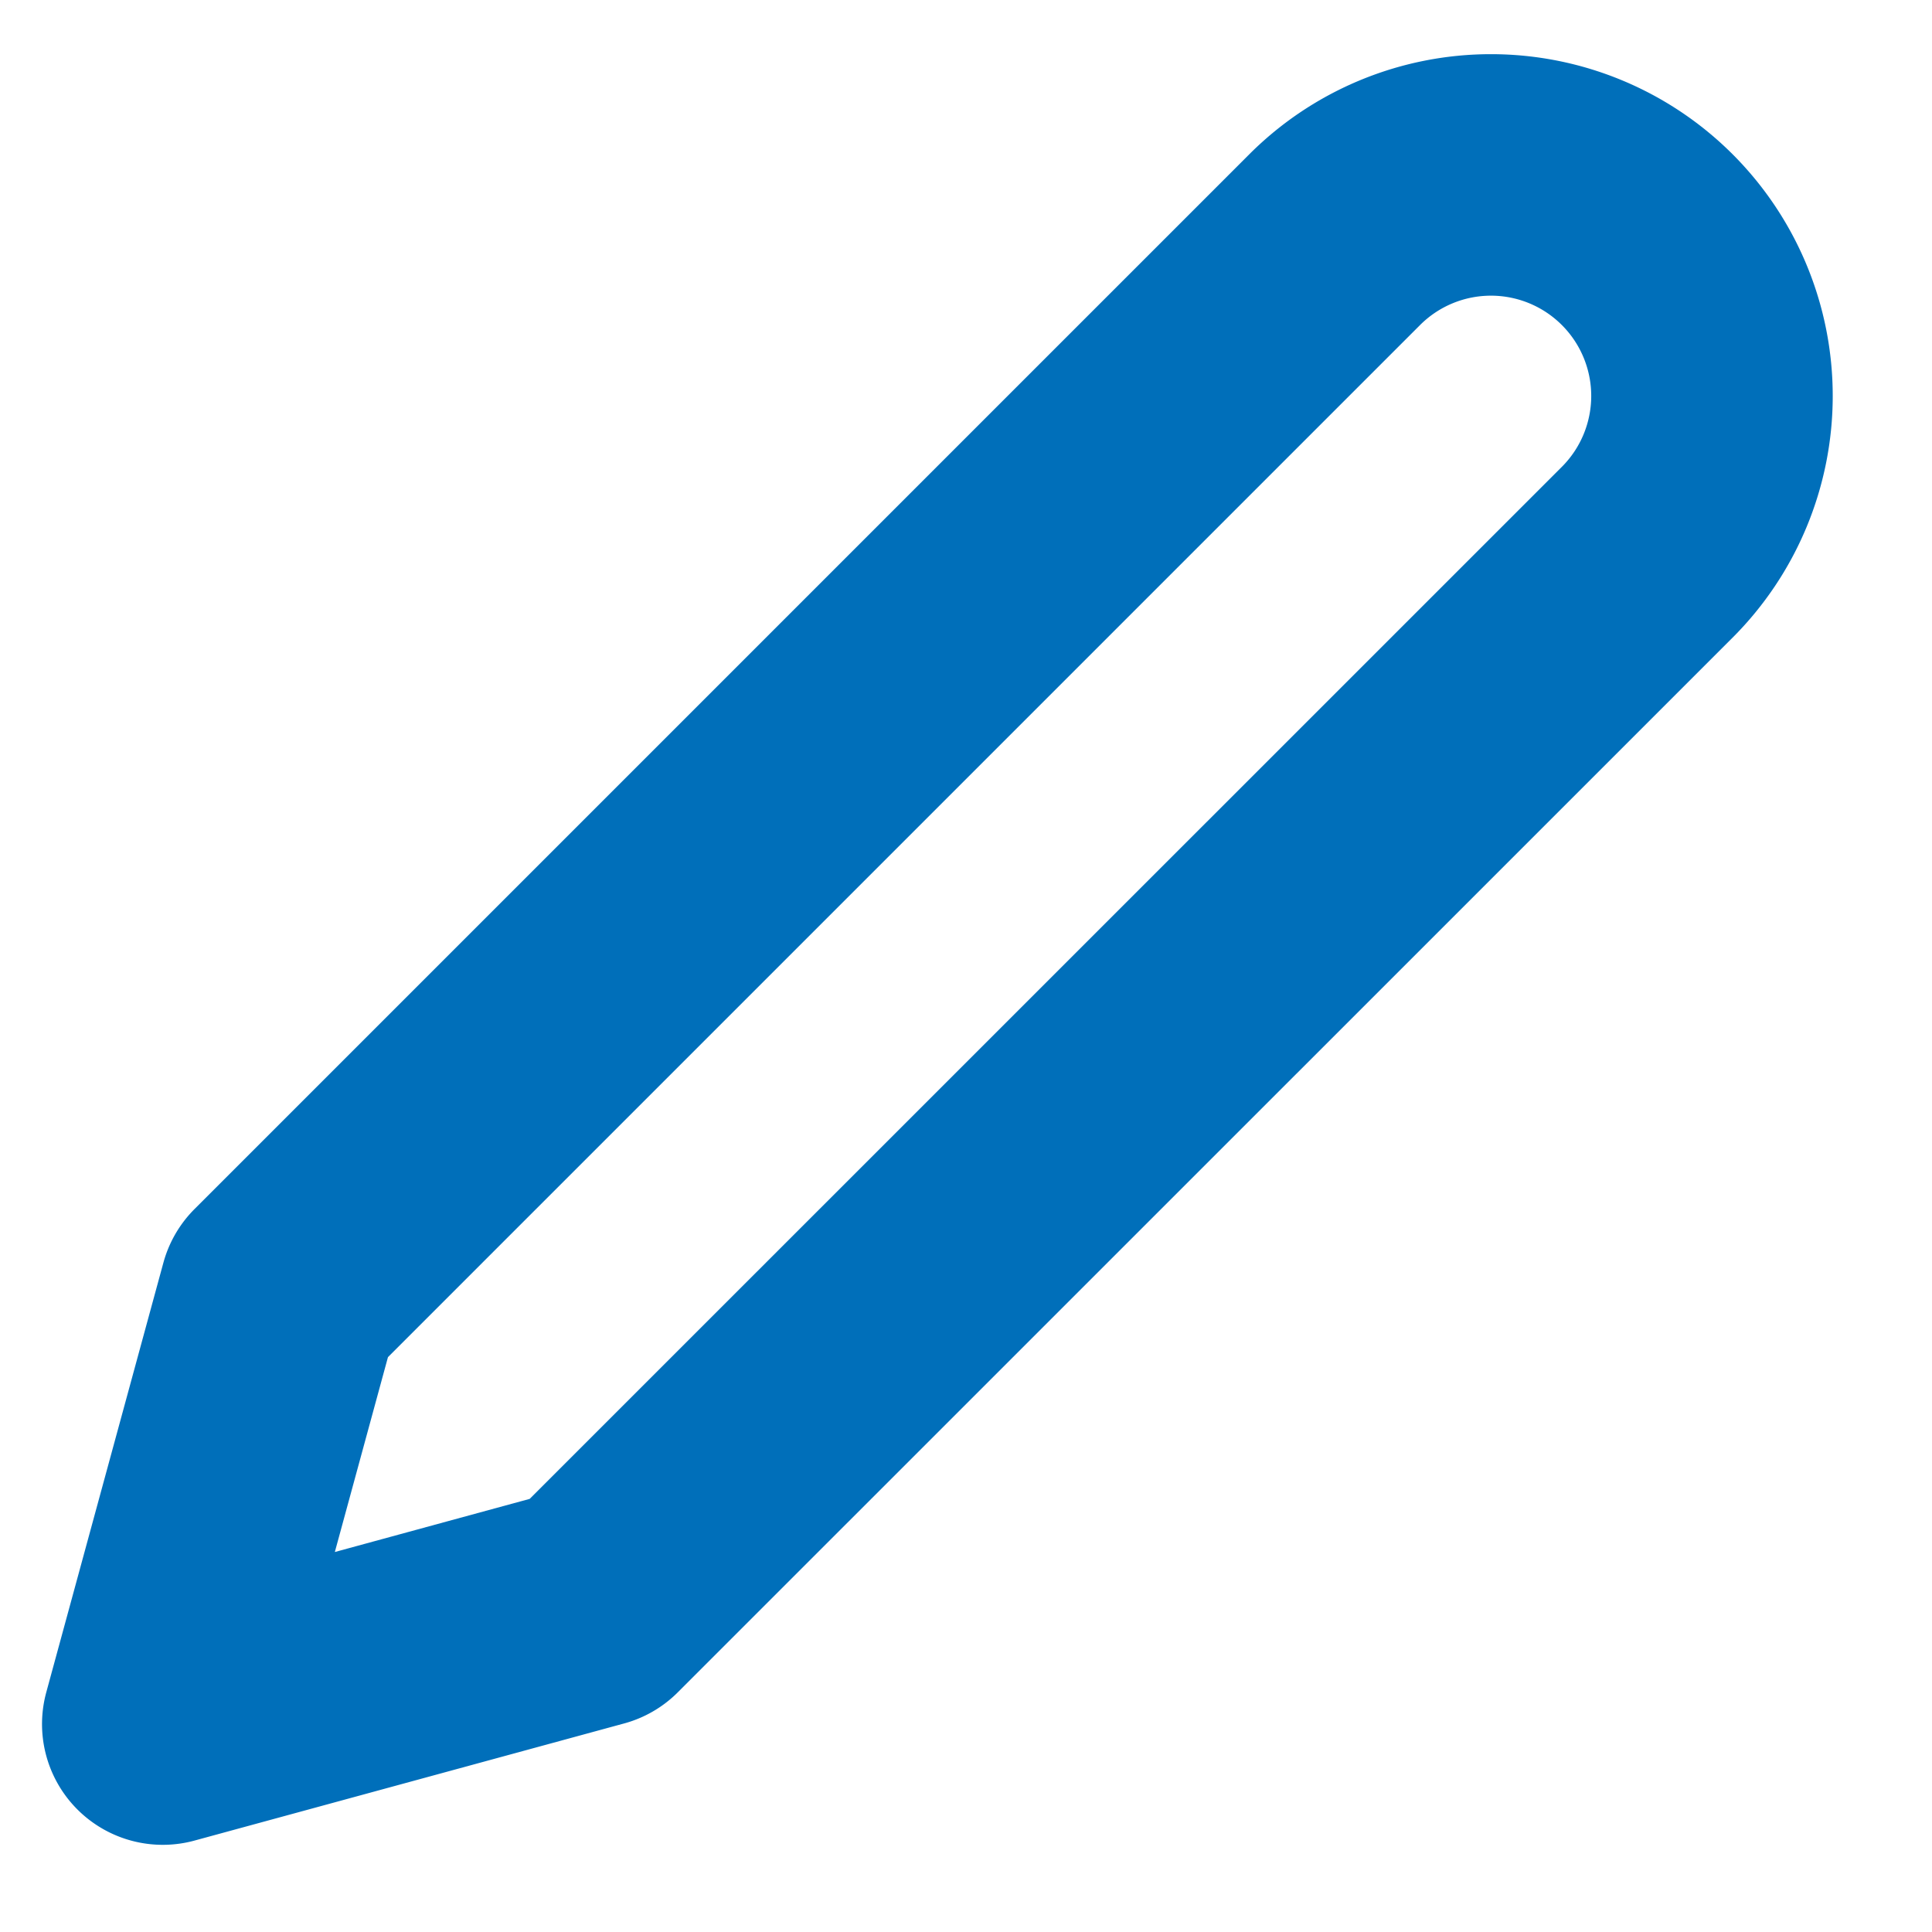 <svg width="16" height="16" viewBox="0 0 16 16" fill="none" xmlns="http://www.w3.org/2000/svg"><path d="M11.053 1.985a1.83 1.83 0 012.589 2.588l-8.736 8.735-3.558.97.97-3.558 8.735-8.735z" stroke="#006FBA" stroke-width="2" stroke-linecap="round" stroke-linejoin="round"/></svg>